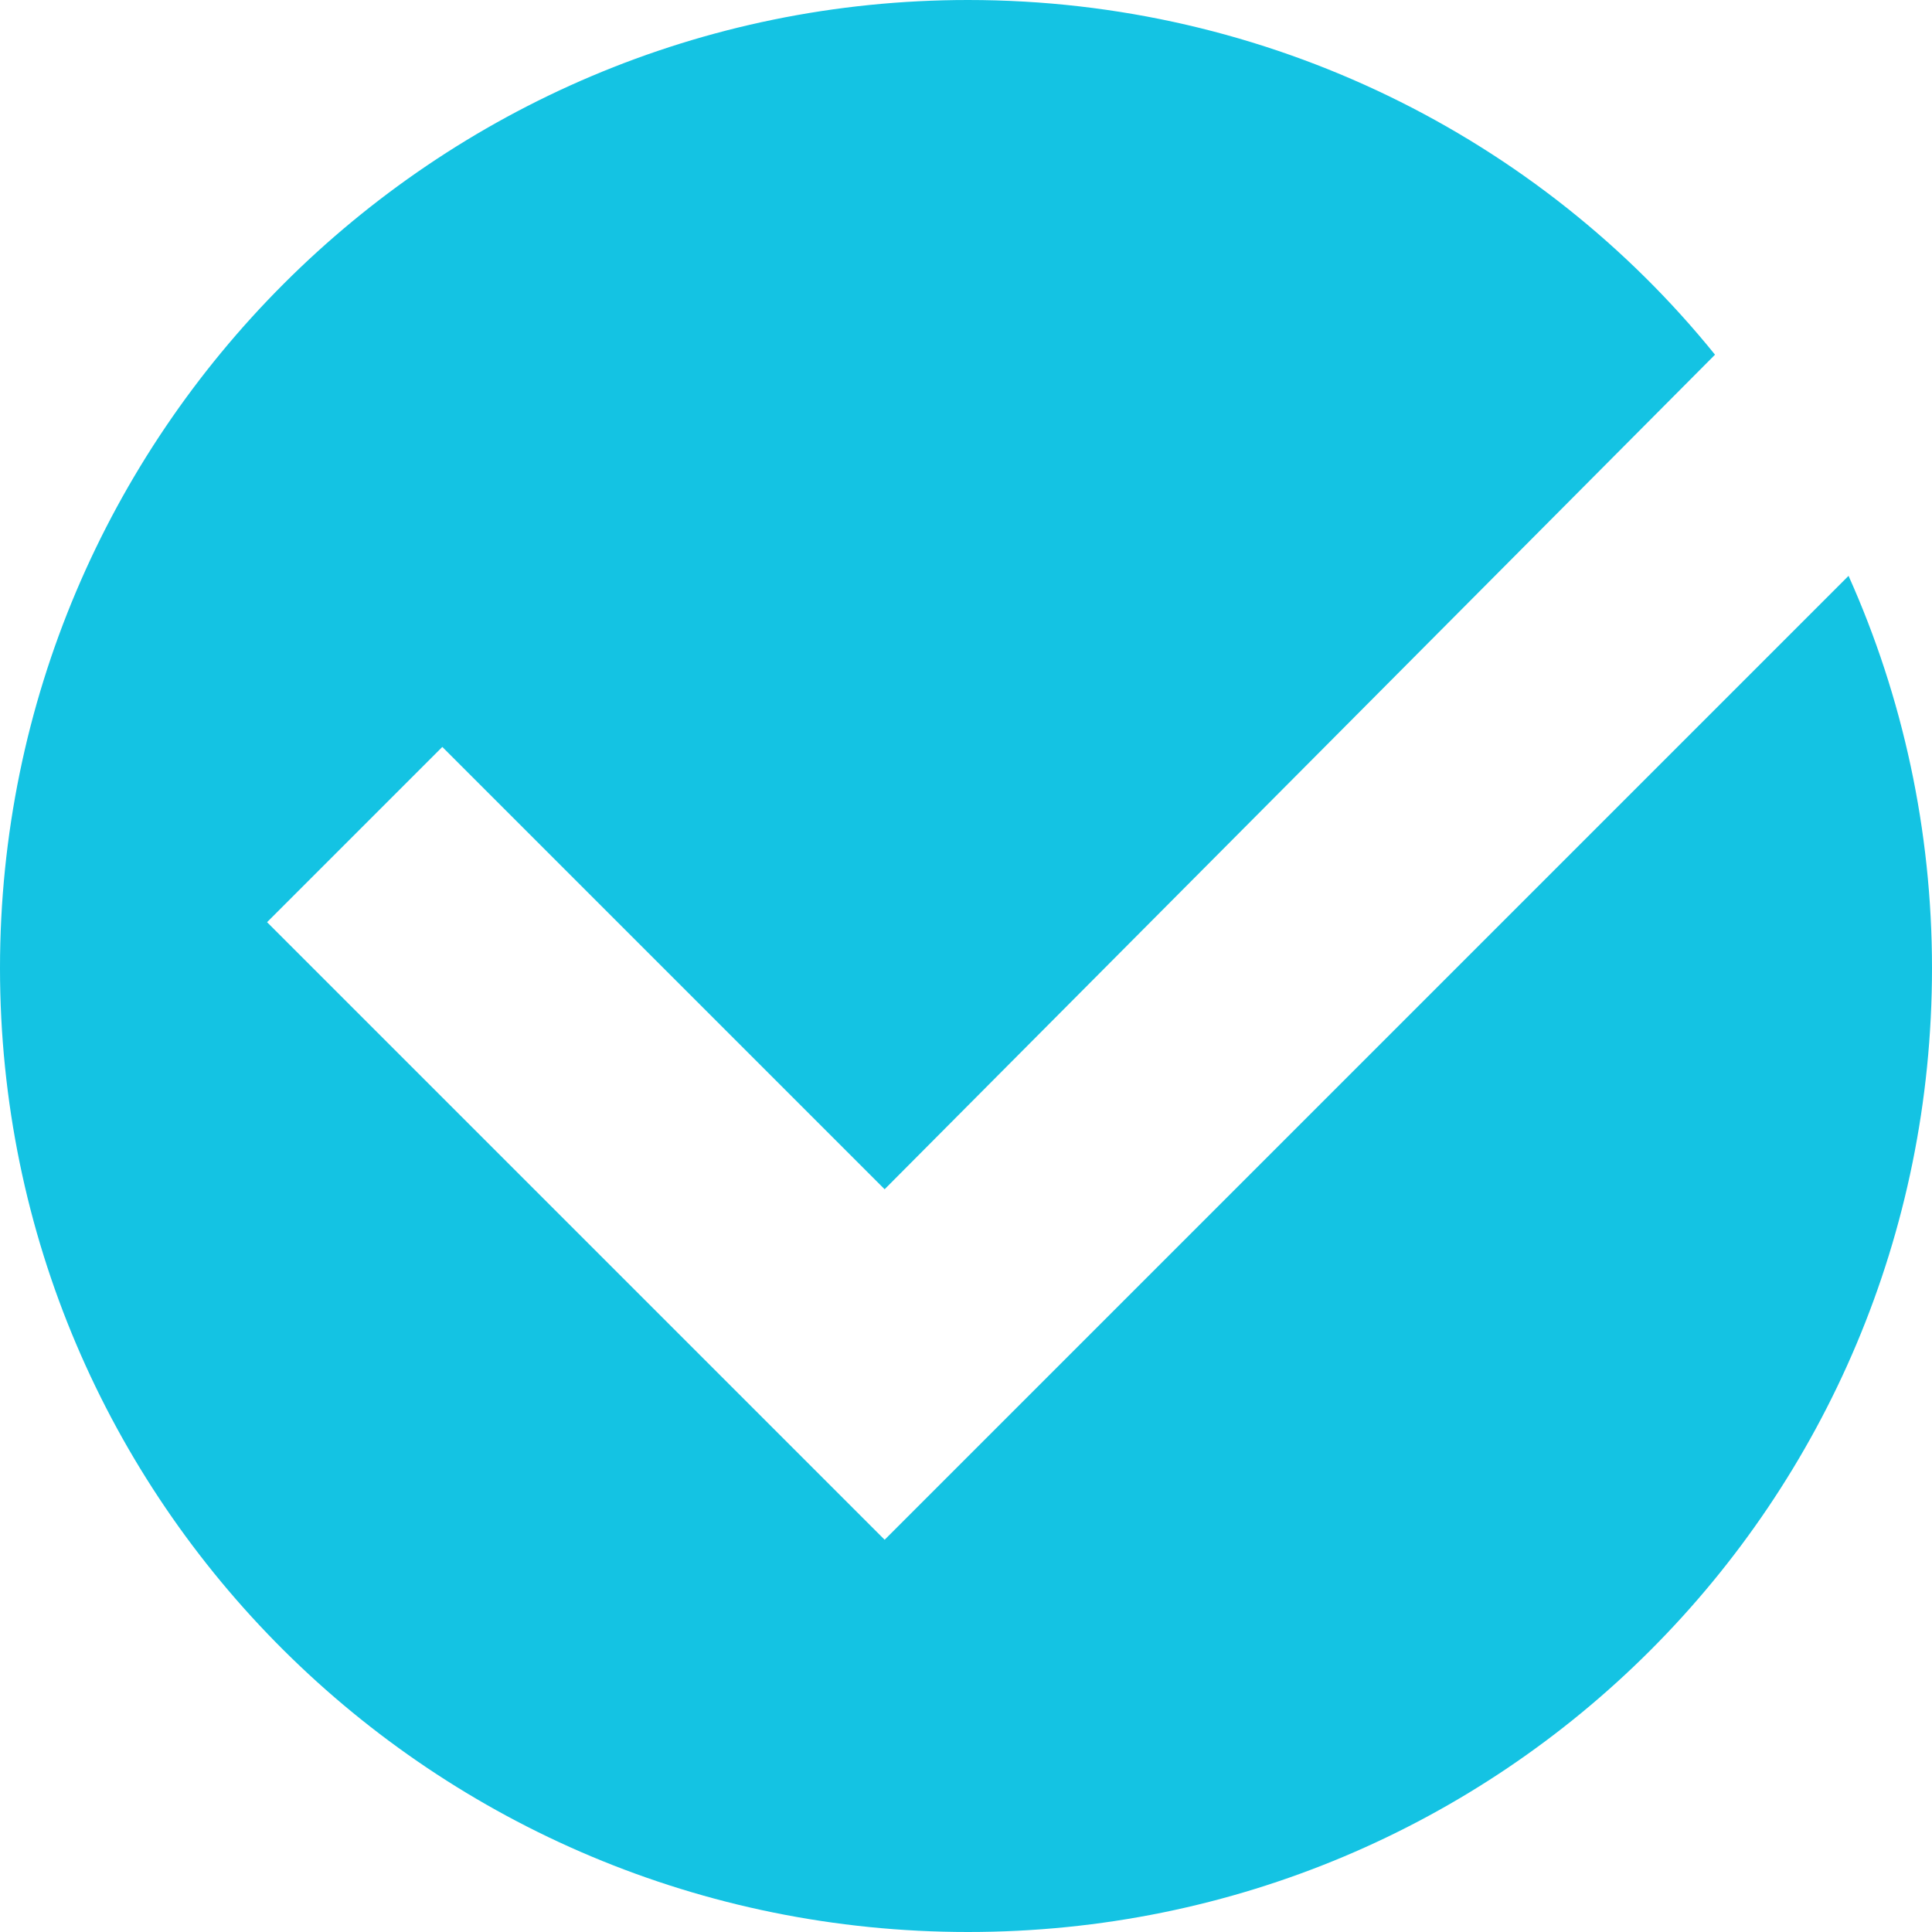 <?xml version="1.0" encoding="utf-8"?>
<!-- Generator: Adobe Illustrator 21.1.0, SVG Export Plug-In . SVG Version: 6.00 Build 0)  -->
<svg version="1.1" id="Layer_1" xmlns="http://www.w3.org/2000/svg" xmlns:xlink="http://www.w3.org/1999/xlink" x="0px" y="0px"
	 viewBox="0 0 46.3 46.3" style="enable-background:new 0 0 46.3 46.3;" xml:space="preserve">
<style type="text/css">
	.st0{clip-path:url(#SVGID_2_);fill:#14C3E3;}
</style>
<g>
	<defs>
		<rect id="SVGID_1_" y="0" width="46.3" height="46.3"/>
	</defs>
	<clipPath id="SVGID_2_">
		<use xlink:href="#SVGID_1_"  style="overflow:visible;"/>
	</clipPath>
	<path class="st0" d="M21.2,36.9L6.4,22.1l4.2-4.2l10.6,10.6L41.1,8.5C36.9,3.3,30.4,0,23.2,0C10.4,0,0,10.4,0,23.2
		C0,36,10.4,46.3,23.2,46.3C36,46.3,46.3,36,46.3,23.2c0-3.3-0.7-6.5-2-9.4L21.2,36.9z"/>
</g>
</svg>
